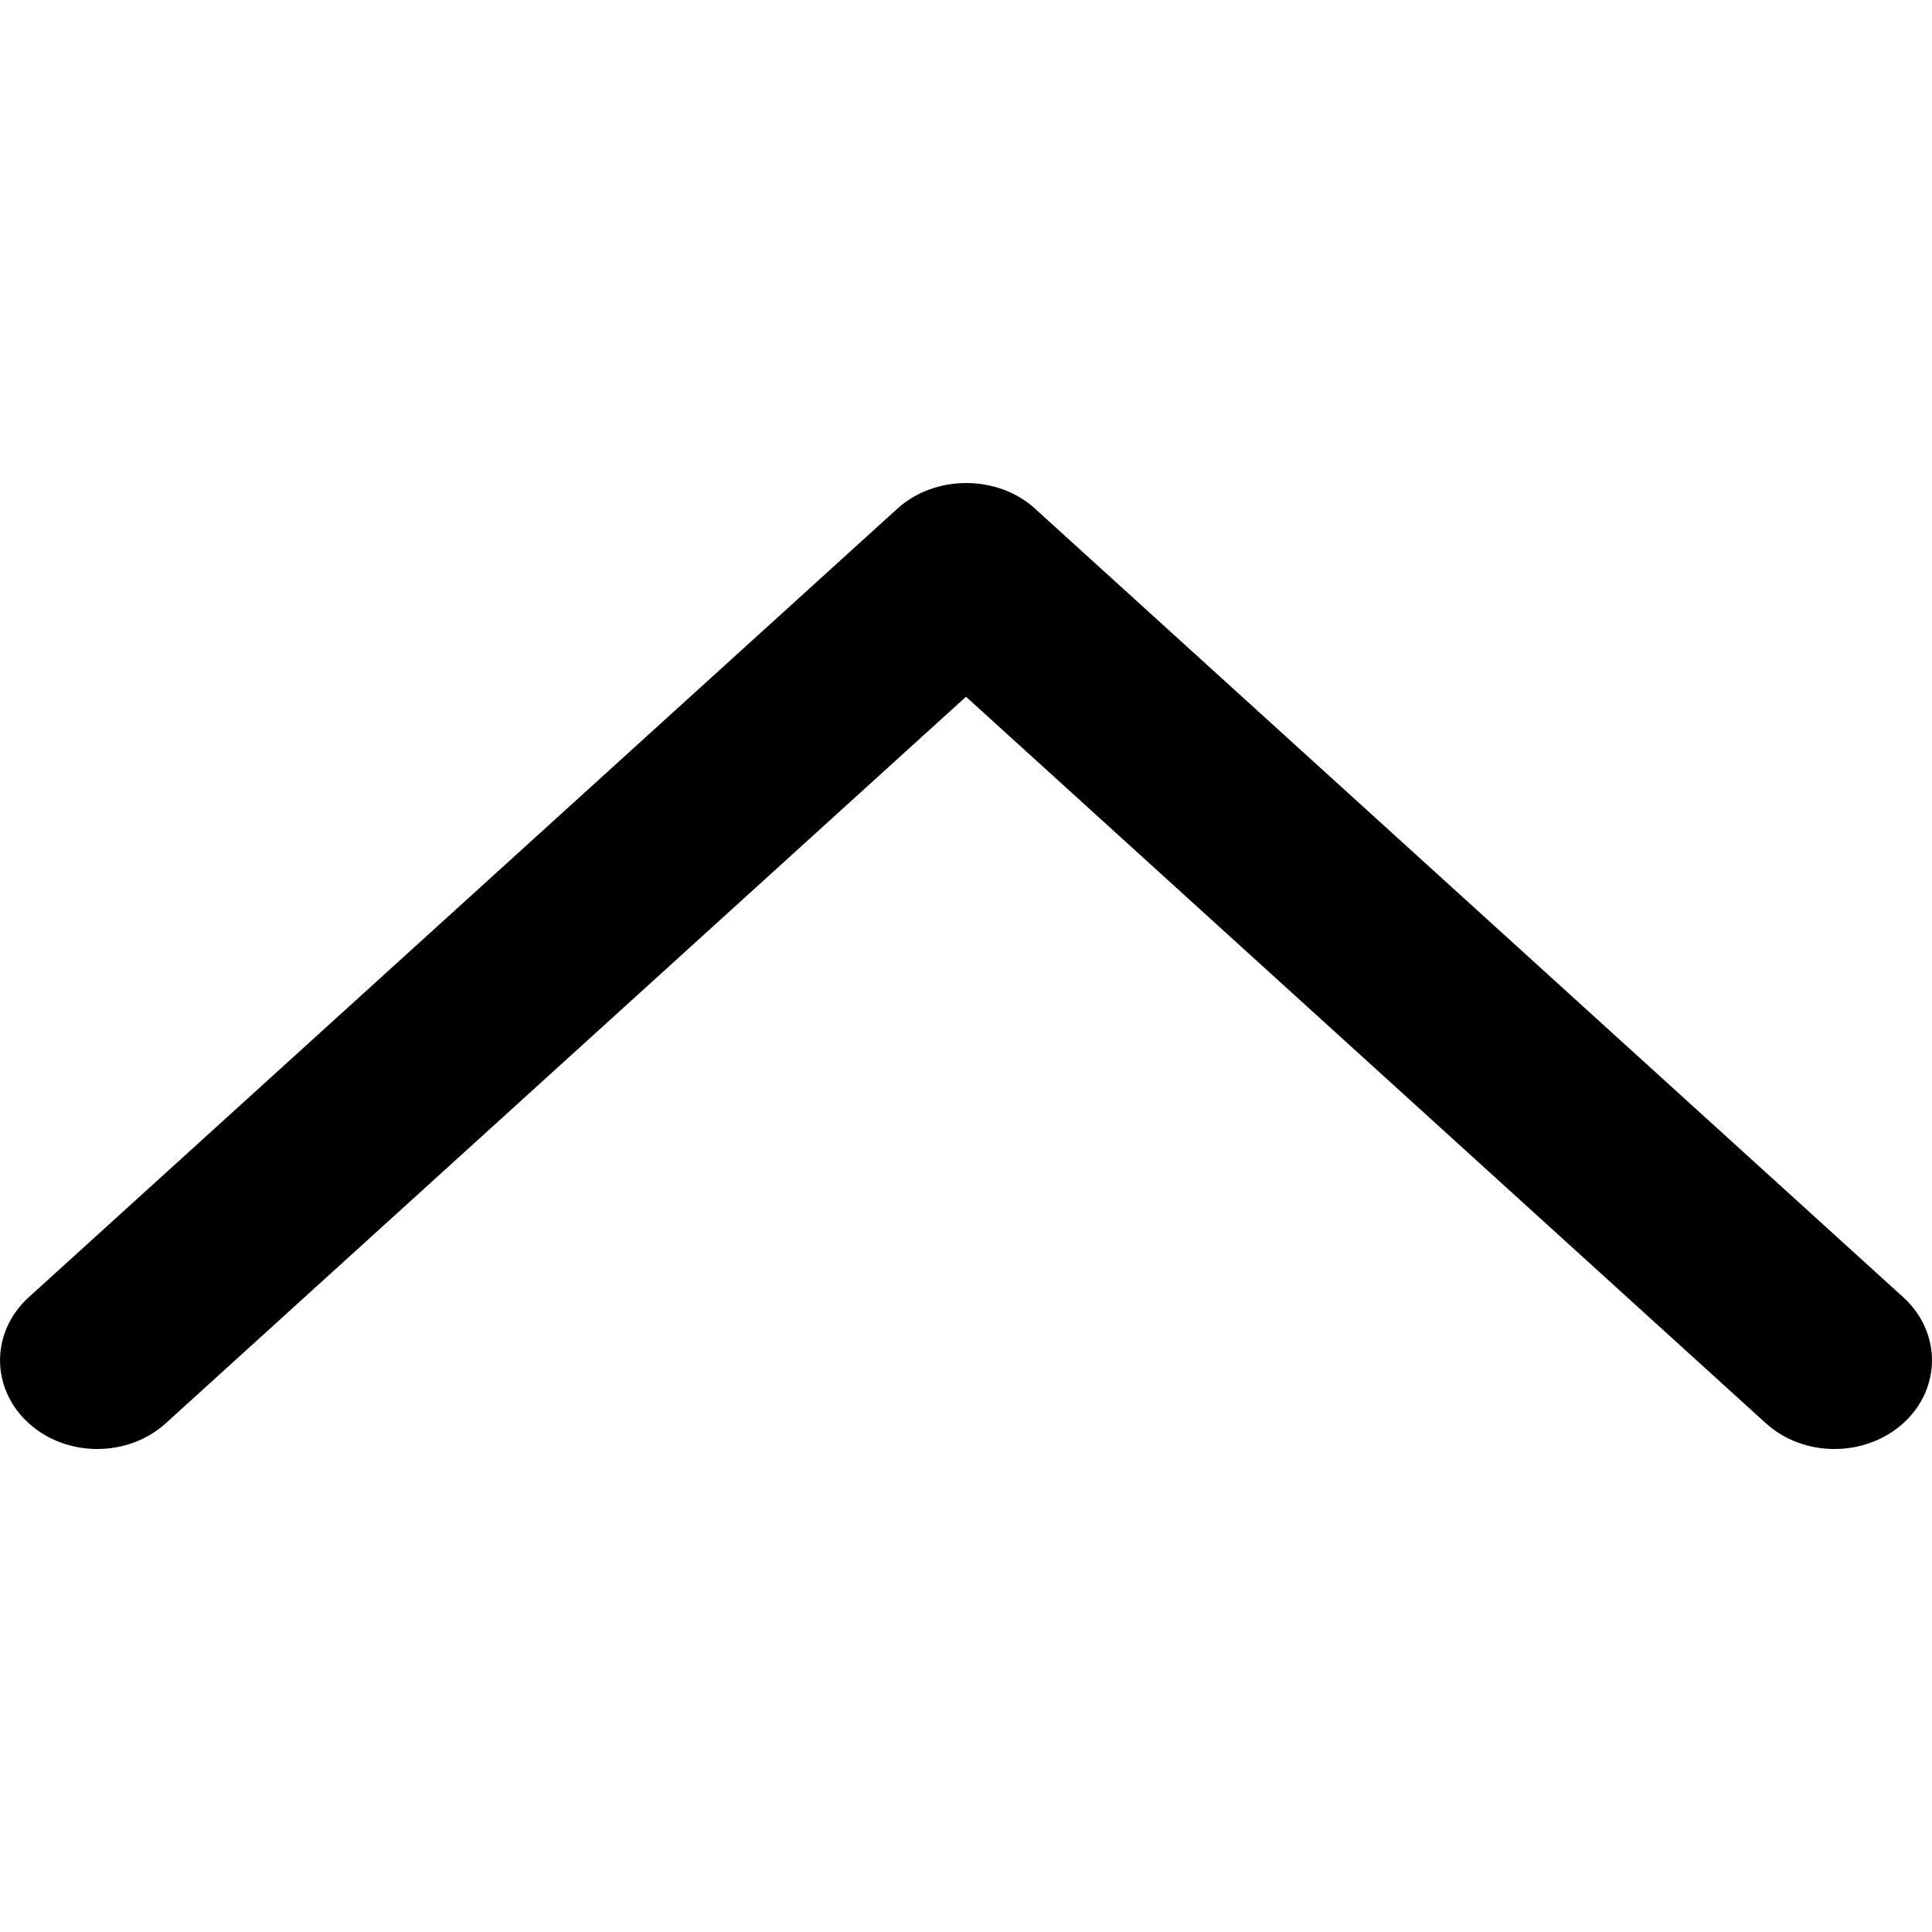 <svg width="16" height="16" viewBox="0 0 16 16"
    xmlns="http://www.w3.org/2000/svg">
    <g clip-path="url(#clip0_2886_1987)">
        <path d="M7.43 4.214L0.235 10.746C-0.078 11.034 -0.078 11.497 0.235 11.784C0.549 12.072 1.062 12.072 1.376 11.784L8 5.77L14.621 11.784C14.935 12.072 15.448 12.072 15.765 11.784C16.078 11.497 16.078 11.034 15.765 10.746L8.57 4.211C8.26 3.929 7.74 3.93 7.43 4.214Z" />
    </g>
    <defs>
        <clipPath id="clip0_2886_1987">
            <rect width="16" height="16" fill="white"/>
        </clipPath>
    </defs>
</svg>
